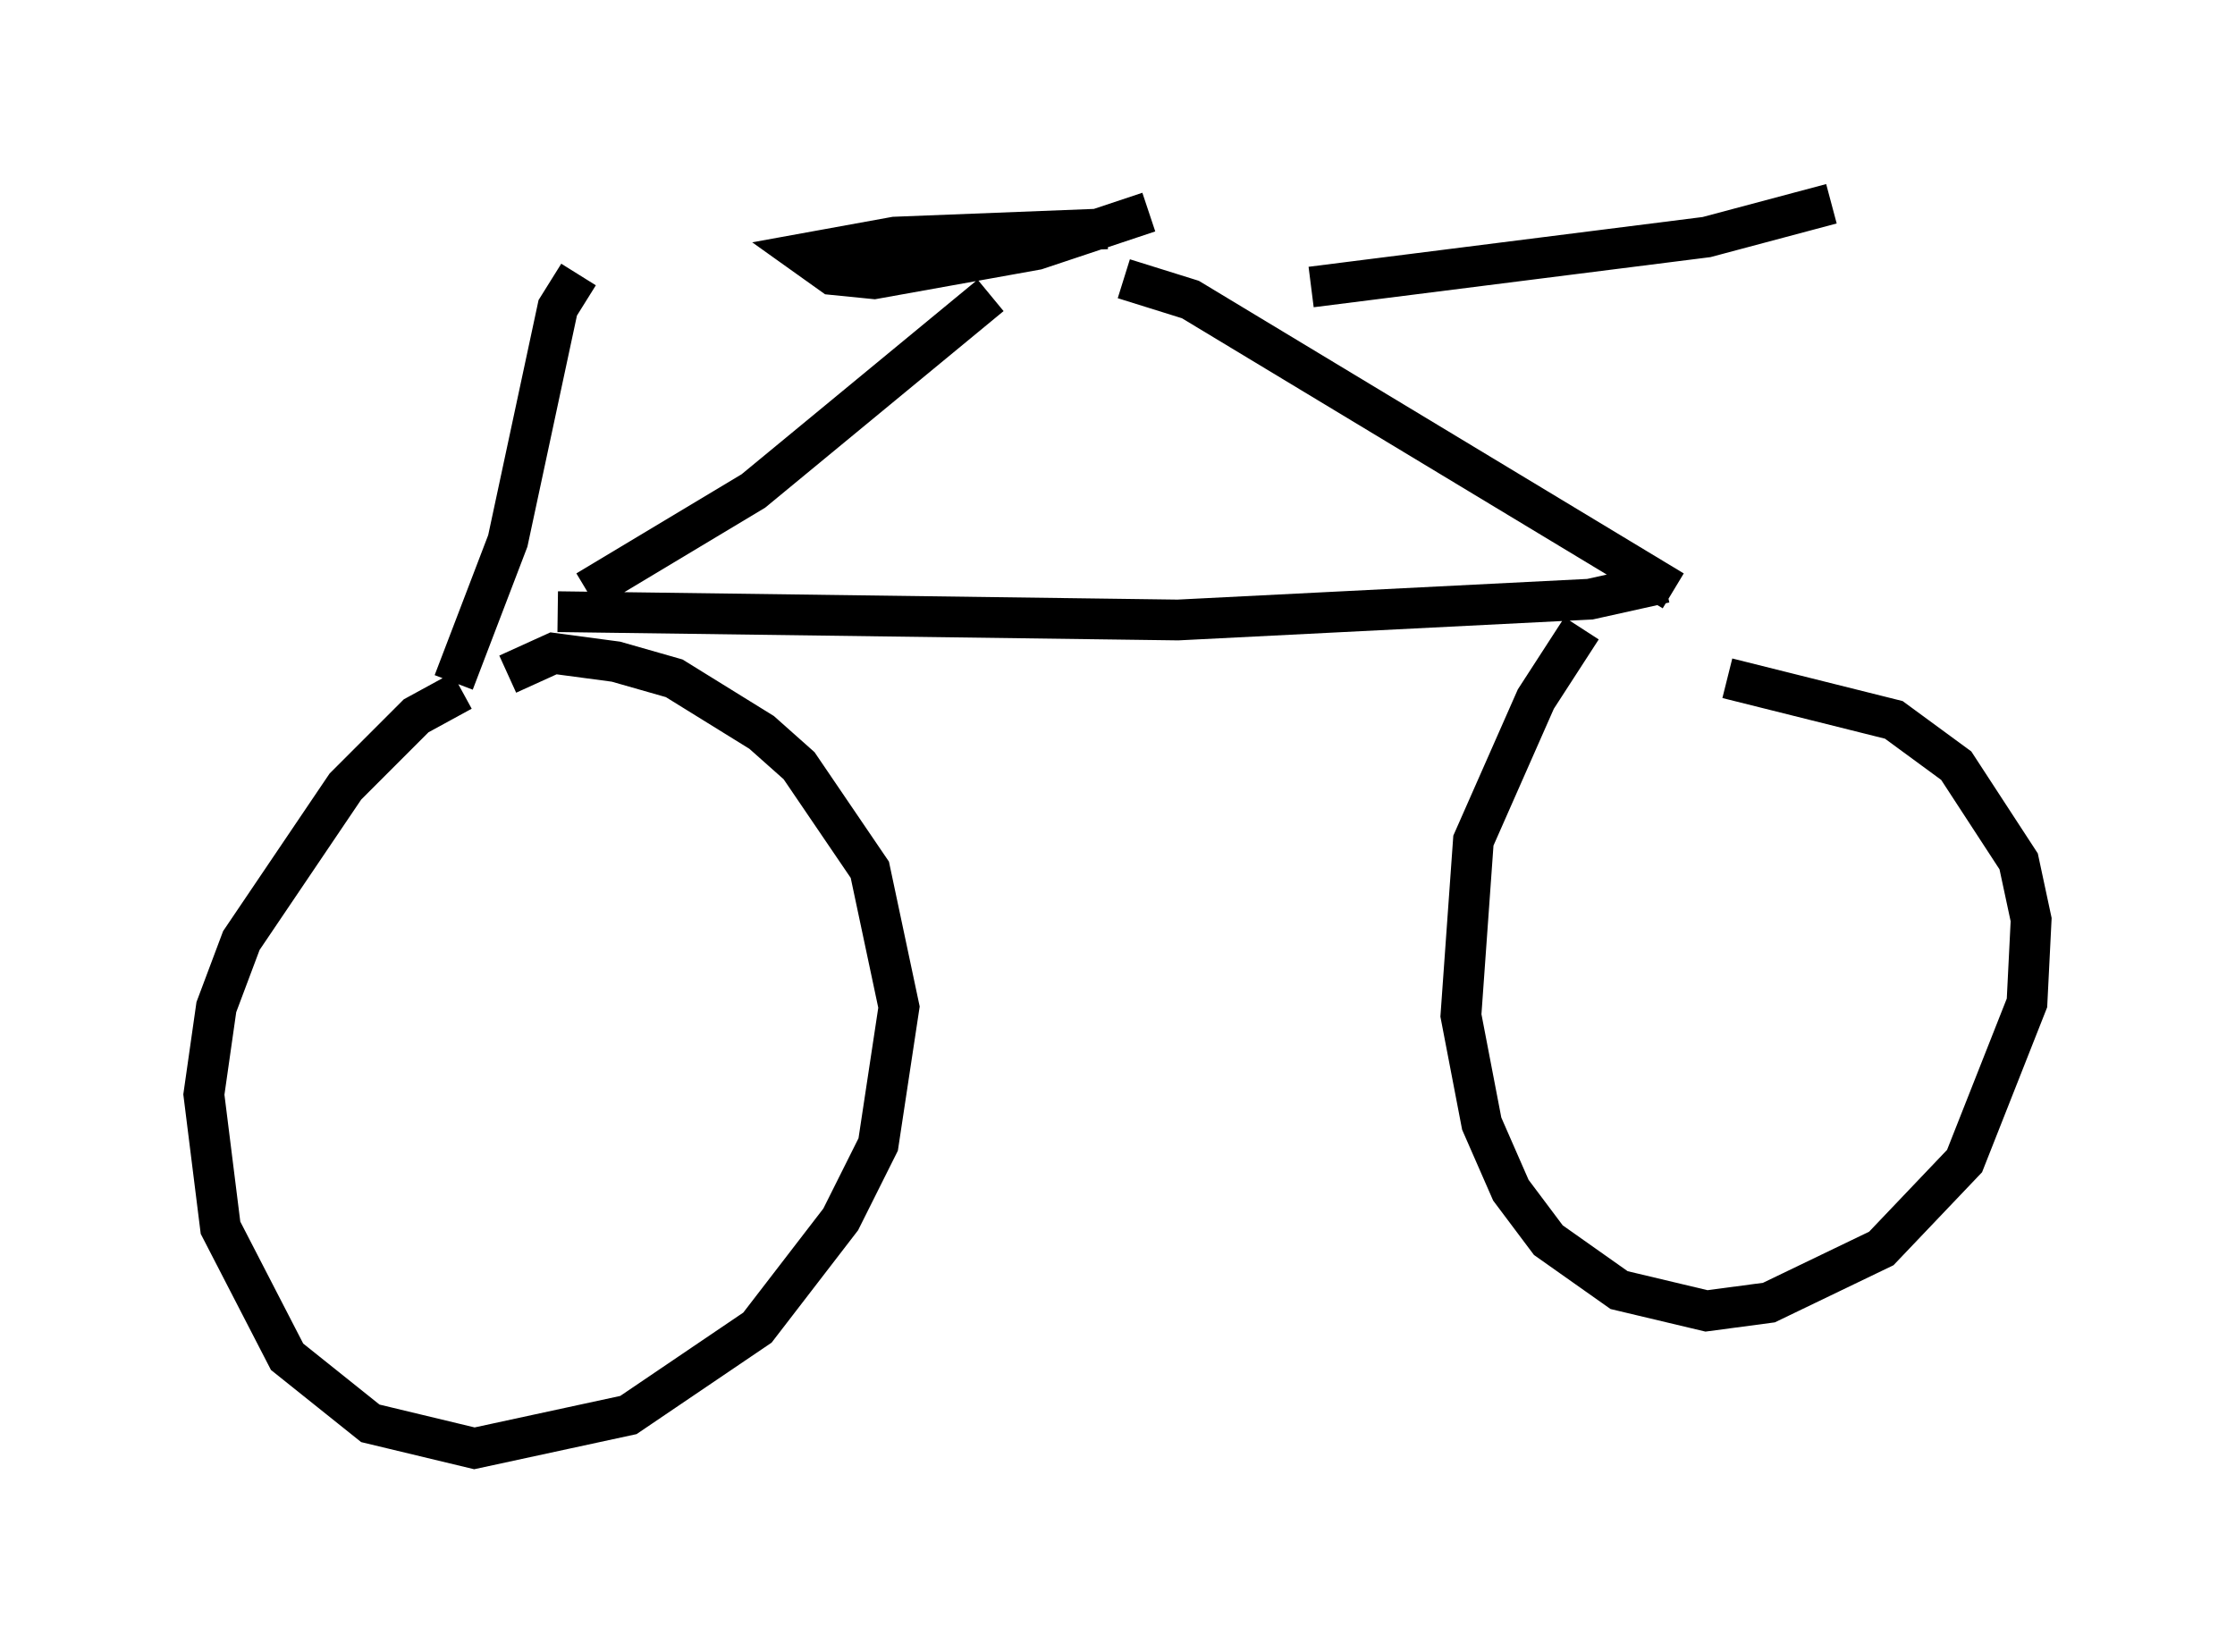 <?xml version="1.0" encoding="utf-8" ?>
<svg baseProfile="full" height="40.523" version="1.1" width="54.815" xmlns="http://www.w3.org/2000/svg" xmlns:ev="http://www.w3.org/2001/xml-events" xmlns:xlink="http://www.w3.org/1999/xlink"><defs /><rect fill="white" height="40.523" width="54.815" x="0" y="0" /><path d="M13.779, 16.638 m-2.45, 0.306 l-1.123, 0.613 -1.735, 1.735 l-2.552, 3.777 -0.613, 1.633 l-0.306, 2.144 0.408, 3.267 l1.633, 3.165 2.042, 1.633 l2.552, 0.613 3.777, -0.817 l3.165, -2.144 2.042, -2.654 l0.919, -1.838 0.51, -3.369 l-0.715, -3.369 -1.735, -2.552 l-0.919, -0.817 -2.144, -1.327 l-1.429, -0.408 -1.531, -0.204 l-1.123, 0.51 m26.338, -1.123 l-1.123, 1.735 -1.531, 3.471 l-0.306, 4.288 0.51, 2.654 l0.715, 1.633 0.919, 1.225 l1.735, 1.225 2.144, 0.51 l1.531, -0.204 2.756, -1.327 l2.042, -2.144 1.531, -3.879 l0.102, -2.042 -0.306, -1.429 l-1.531, -2.348 -1.531, -1.123 l-4.083, -1.021 m-28.686, -1.633 l15.211, 0.204 10.106, -0.51 l1.838, -0.408 m-26.44, 0.204 l4.083, -2.45 5.819, -4.798 m3.267, -0.408 l1.633, 0.51 11.842, 7.146 m-13.883, -8.881 l-5.206, 0.204 -2.246, 0.408 l0.715, 0.51 1.021, 0.102 l3.981, -0.715 2.756, -0.919 m-13.986, 1.531 l-0.51, 0.817 -1.225, 5.717 l-1.327, 3.471 m21.029, -9.698 l9.698, -1.225 3.063, -0.817 " fill="none" stroke="black" stroke-width="1" /></svg>